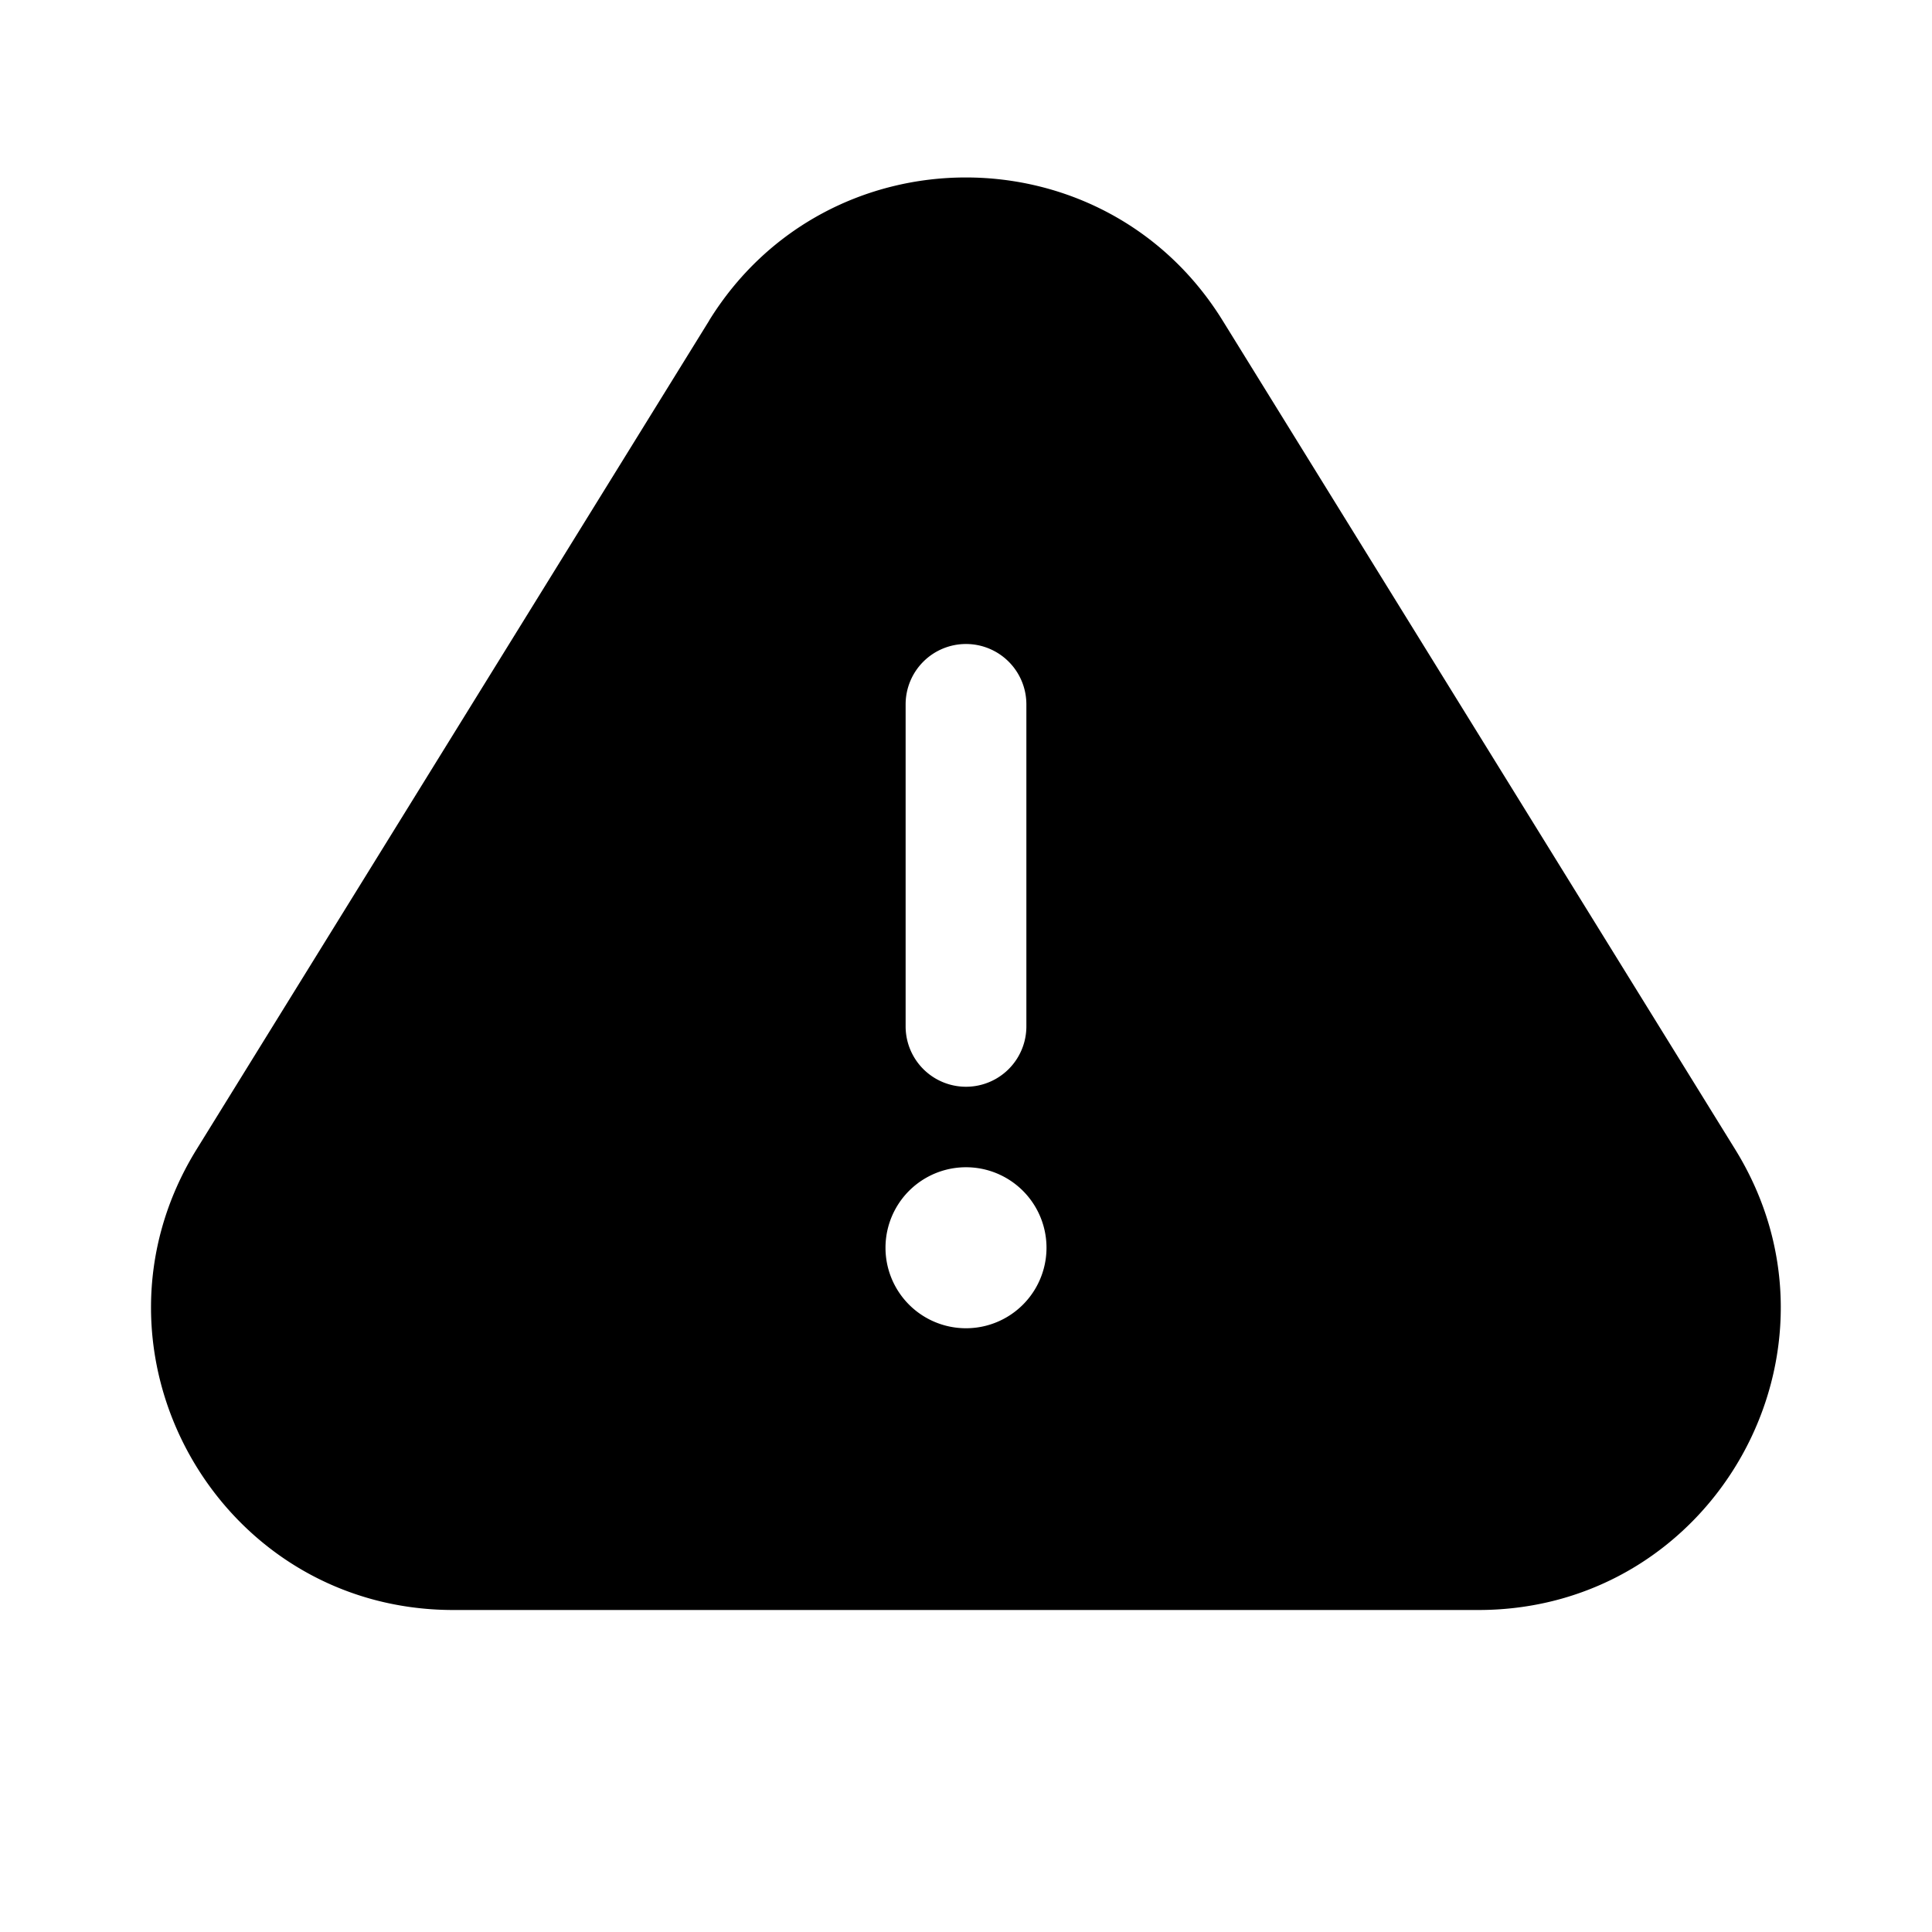 <svg xmlns="http://www.w3.org/2000/svg" width="24" height="24" fill="none" viewBox="0 0 24 24">
  <path fill="currentColor" fill-rule="evenodd" d="M8.809 3.982c1.466-2.37 4.913-2.37 6.379 0l6.367 10.296C23.1 16.776 21.303 20 18.365 20H5.632c-2.937 0-4.734-3.224-3.19-5.722L8.81 3.982ZM12 8a.75.75 0 0 1 .75.75v4a.75.75 0 1 1-1.5 0v-4A.75.75 0 0 1 12 8Zm1 7.5a1 1 0 1 1-2 0 1 1 0 0 1 2 0Z" clip-rule="evenodd"/>
</svg>
